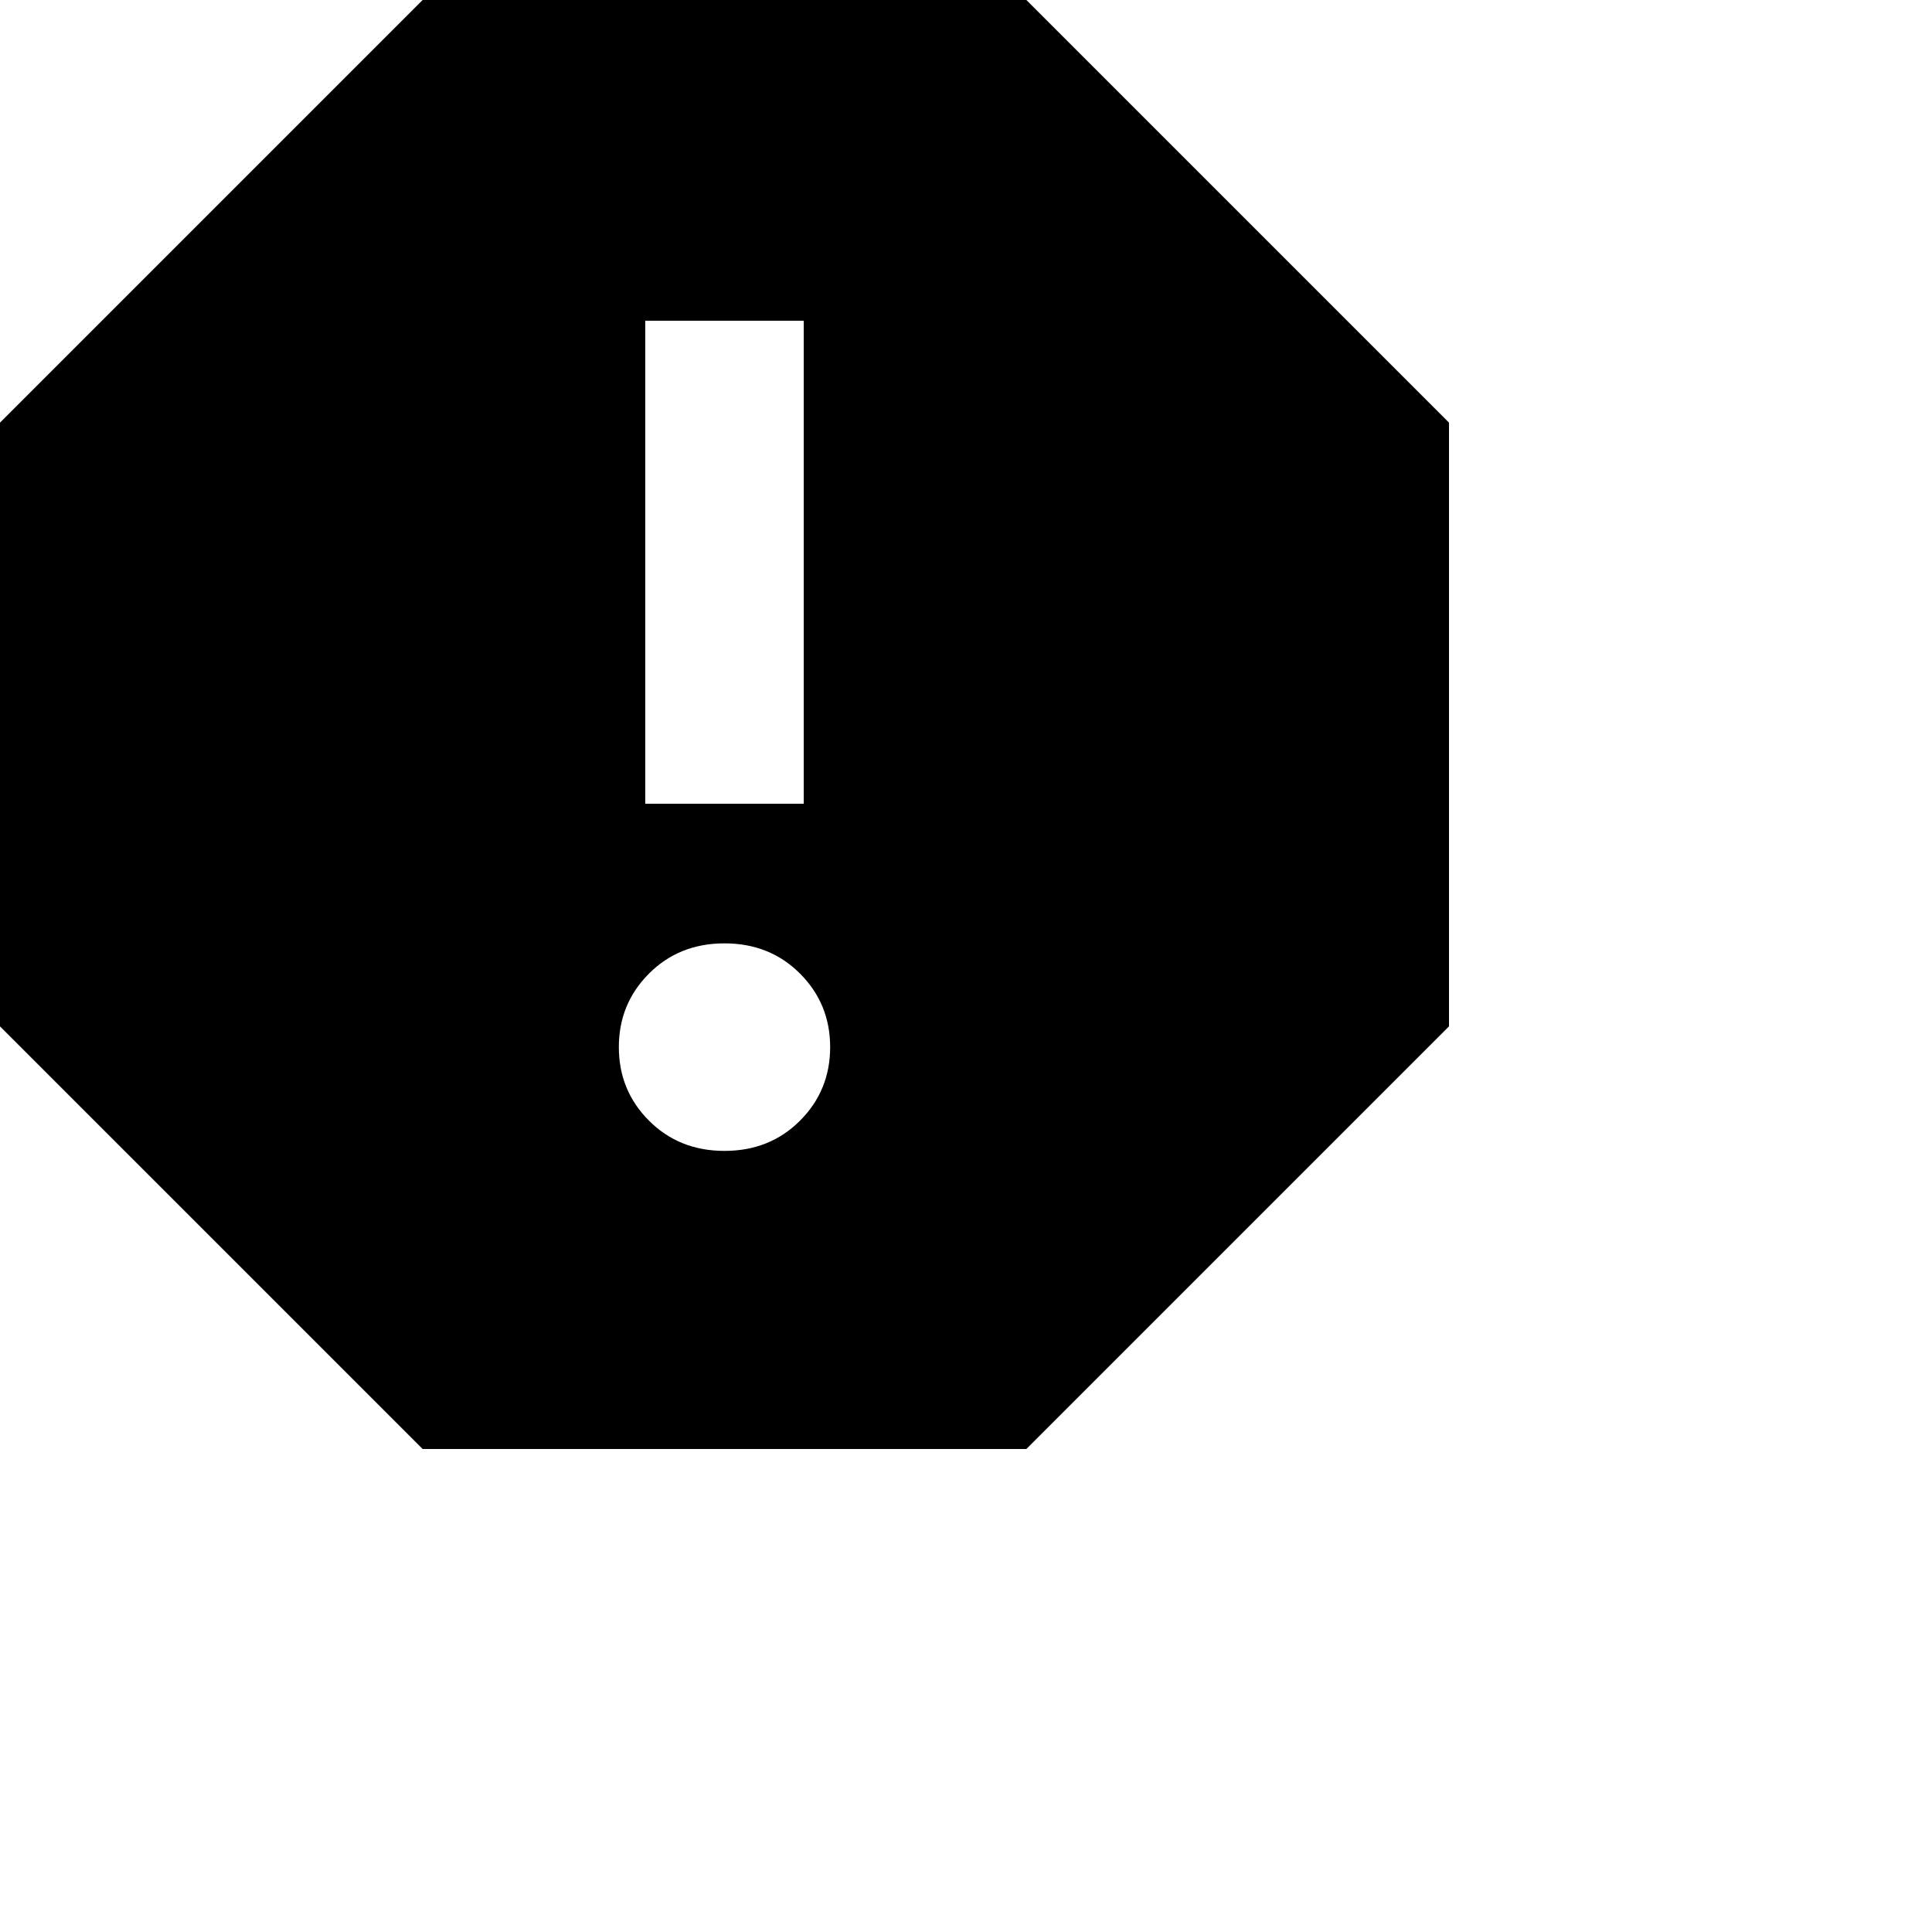 <svg xmlns="http://www.w3.org/2000/svg" version="1.1" viewBox="0 0 512 512" fill="currentColor"><path fill="currentColor" d="m272 0l112 112v160L272 384H112L0 272V112L112 0zm-80 305q12 0 20-8t8-19.5t-8-19.5t-20-8t-20 8t-8 19.5t8 19.5t20 8m21-92V85h-42v128z"/></svg>